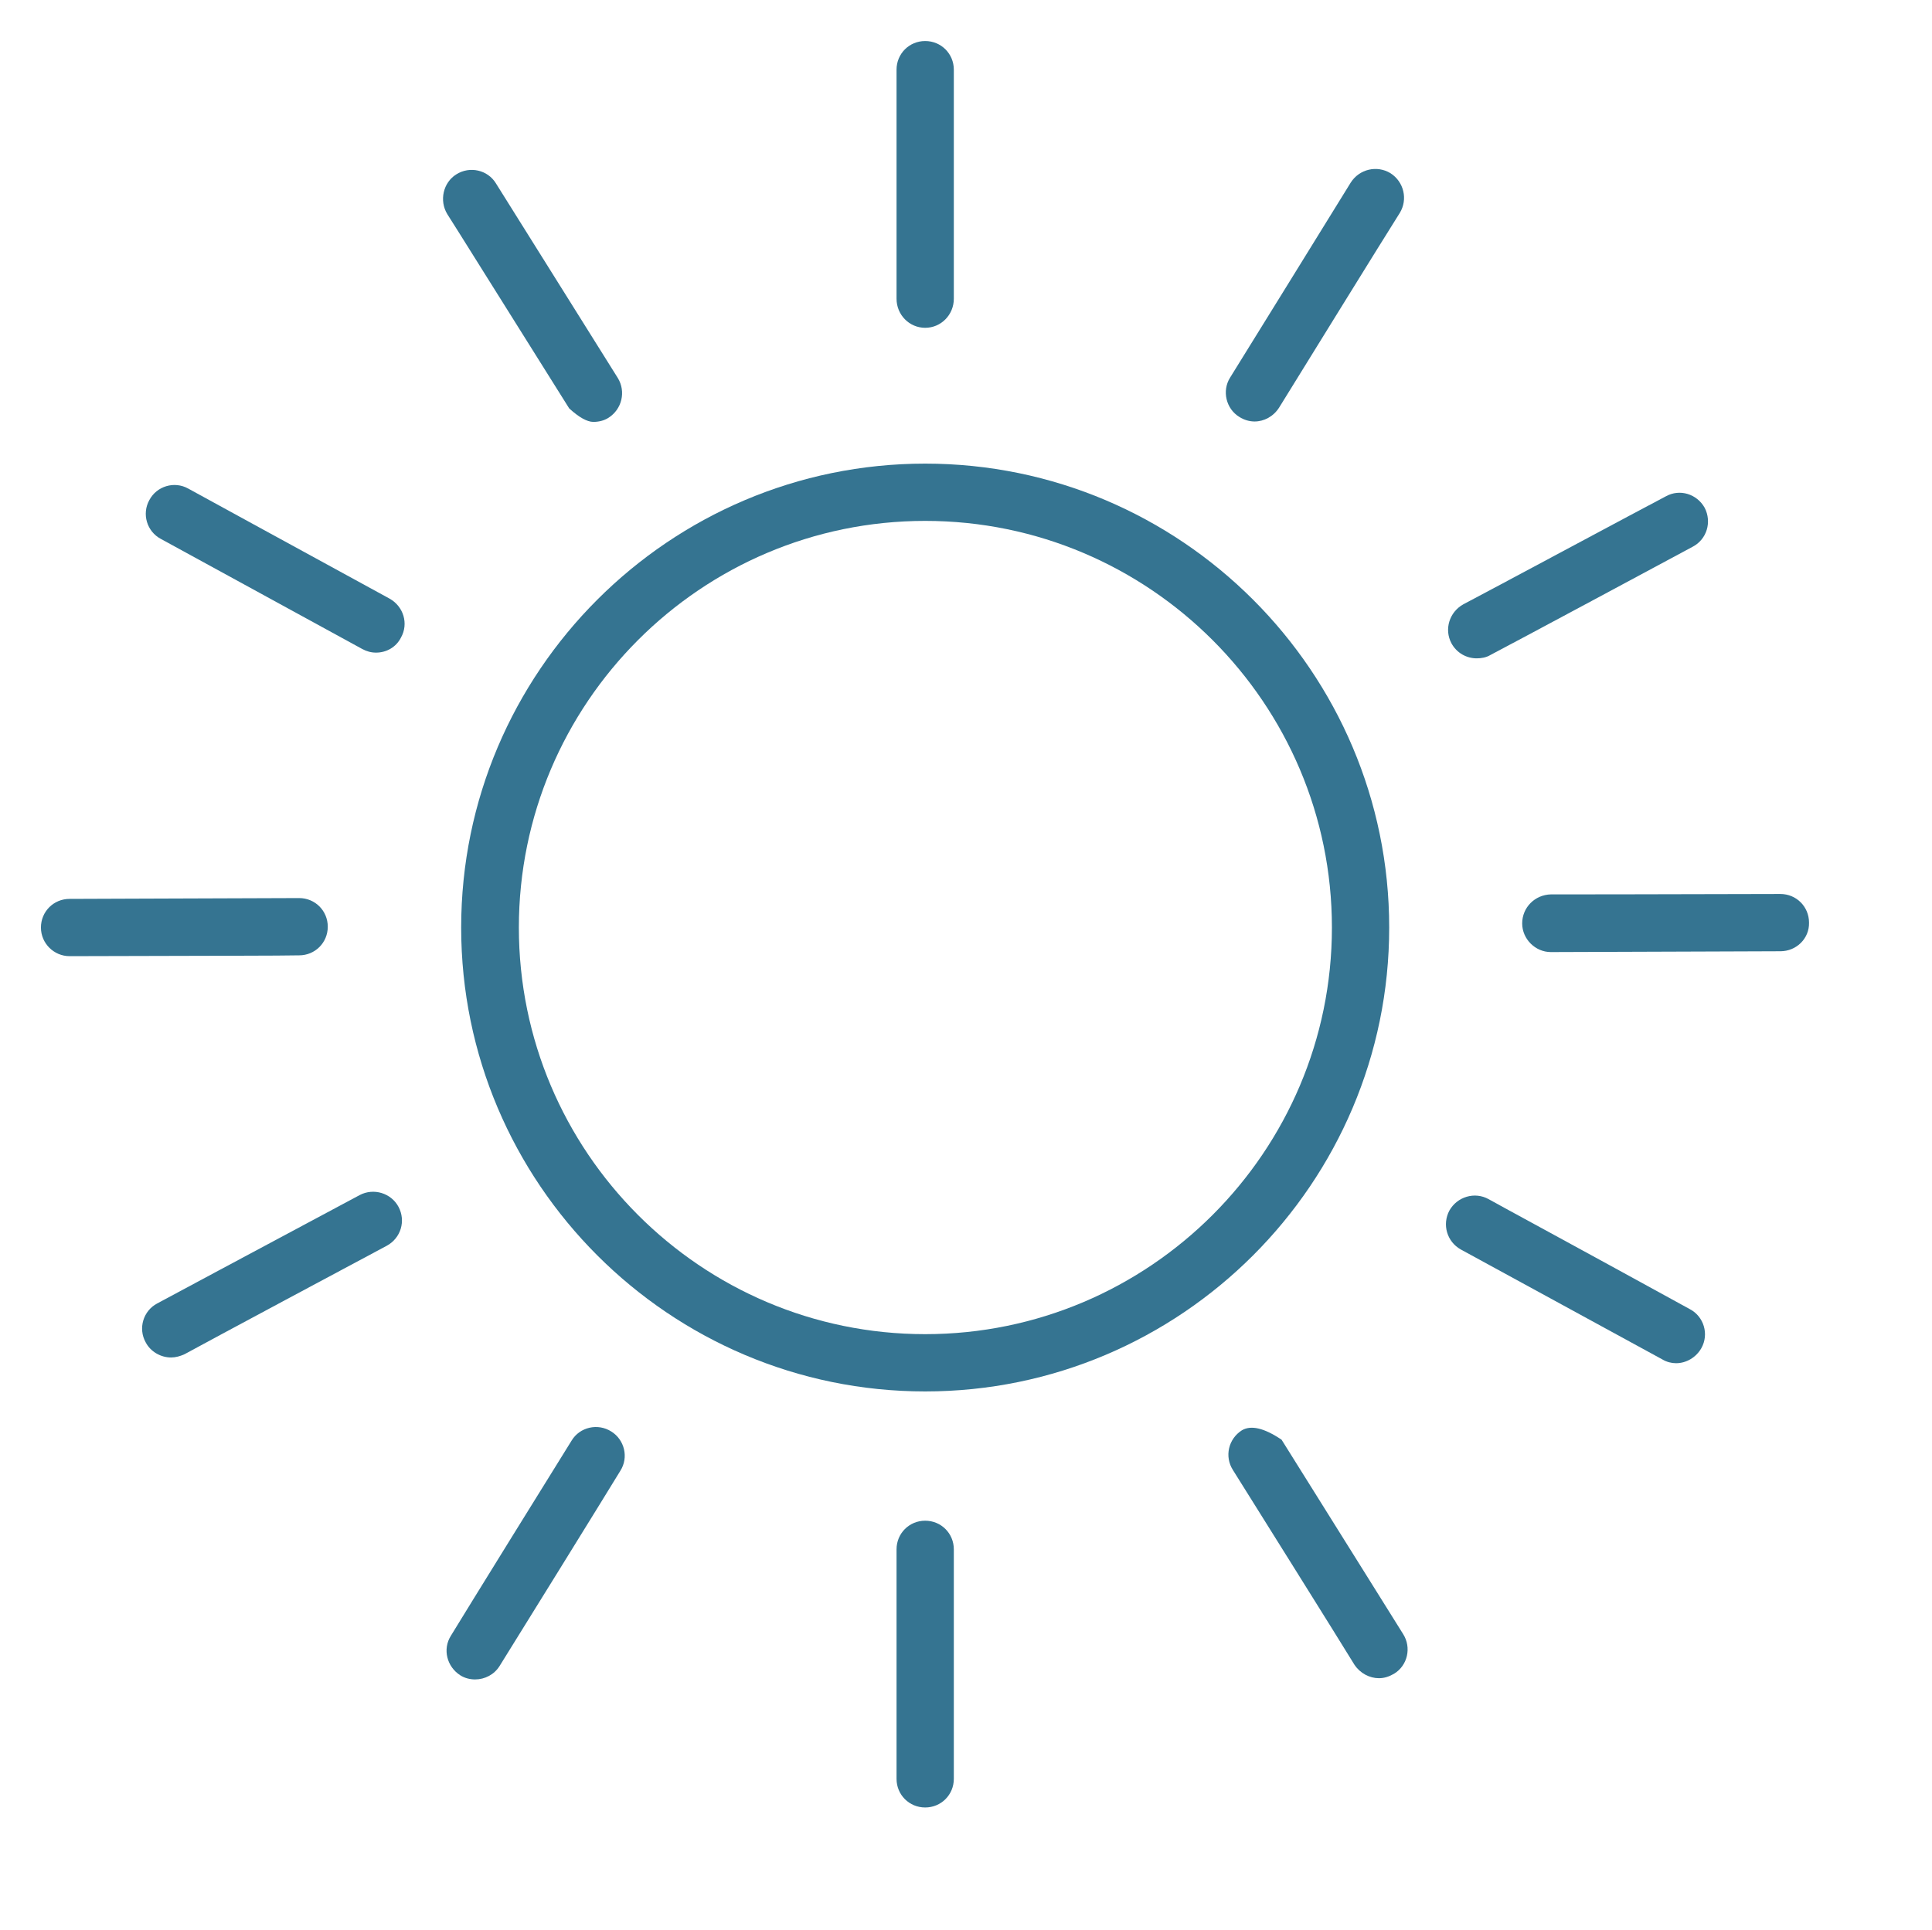 <?xml version="1.0" encoding="UTF-8" standalone="no"?>
<!DOCTYPE svg PUBLIC "-//W3C//DTD SVG 1.1//EN" "http://www.w3.org/Graphics/SVG/1.1/DTD/svg11.dtd">
<svg version="1.1" xmlns="http://www.w3.org/2000/svg" xmlns:xlink="http://www.w3.org/1999/xlink" preserveAspectRatio="xMidYMid meet" viewBox="93.591 154.907 47.213 47.183" width="43.21" height="43.18"><defs><path d="M116.2 187.52C110.72 187.52 106.27 183.06 106.27 177.58C106.27 172.1 110.72 167.64 116.2 167.64C121.68 167.64 126.14 172.1 126.14 177.58C126.14 183.06 121.68 187.52 116.2 187.52M116.2 166.24C109.95 166.24 104.86 171.33 104.86 177.58C104.86 183.83 109.95 188.92 116.2 188.92C122.45 188.92 127.54 183.83 127.54 177.58C127.54 171.33 122.45 166.24 116.2 166.24" id="b6EBAdPZFS"></path><path d="M116.2 162.92C116.59 162.92 116.9 162.6 116.9 162.21C116.9 161.65 116.9 157.17 116.9 156.61C116.9 156.22 116.59 155.91 116.2 155.91C115.81 155.91 115.5 156.22 115.5 156.61C115.5 157.17 115.5 161.65 115.5 162.21C115.5 162.6 115.81 162.92 116.2 162.92" id="eA2hChwn9"></path><path d="M116.2 192.08C115.81 192.08 115.5 192.39 115.5 192.78C115.5 193.34 115.5 197.83 115.5 198.39C115.5 198.78 115.81 199.09 116.2 199.09C116.59 199.09 116.9 198.78 116.9 198.39C116.9 197.83 116.9 193.34 116.9 192.78C116.9 192.39 116.59 192.08 116.2 192.08" id="a2JnKQxvgC"></path><path d="M123.88 165.1C123.99 165.17 124.12 165.21 124.25 165.21C124.48 165.21 124.71 165.09 124.85 164.87C125.14 164.4 127.5 160.58 127.8 160.11C128 159.78 127.9 159.35 127.57 159.14C127.24 158.94 126.81 159.04 126.6 159.37C126.31 159.84 123.95 163.66 123.65 164.14C123.45 164.46 123.55 164.9 123.88 165.1" id="bvBO0b5KG"></path><path d="M108.53 189.9C108.2 189.69 107.76 189.79 107.56 190.12C107.26 190.6 104.9 194.41 104.61 194.89C104.4 195.22 104.51 195.65 104.84 195.86C104.95 195.93 105.08 195.96 105.2 195.96C105.44 195.96 105.67 195.84 105.8 195.63C106.1 195.15 108.46 191.34 108.75 190.86C108.96 190.53 108.85 190.1 108.53 189.9" id="b12PBlPYVG"></path><path d="M129.68 171C129.79 171 129.91 170.98 130.01 170.92C130.51 170.66 134.46 168.54 134.96 168.27C135.3 168.09 135.43 167.67 135.25 167.32C135.06 166.98 134.64 166.85 134.3 167.04C133.8 167.3 129.85 169.42 129.35 169.68C129.01 169.87 128.88 170.29 129.06 170.63C129.19 170.87 129.43 171 129.68 171" id="a1Nd1rhUhT"></path><path d="M102.38 184.12C99.41 185.71 97.76 186.59 97.43 186.77C97.09 186.95 96.96 187.38 97.15 187.72C97.27 187.95 97.52 188.09 97.77 188.09C97.88 188.09 97.99 188.06 98.1 188.01C98.59 187.74 102.55 185.62 103.04 185.36C103.39 185.17 103.51 184.75 103.33 184.41C103.15 184.07 102.72 183.94 102.38 184.12" id="d2wxAOGfc6"></path><path d="M137.1 176.76L137.1 176.76C133.74 176.77 131.87 176.77 131.49 176.77C131.1 176.78 130.79 177.09 130.79 177.48C130.79 177.86 131.11 178.18 131.49 178.18C131.49 178.18 131.49 178.18 131.49 178.18C134.86 178.17 136.73 178.16 137.1 178.16C137.49 178.16 137.81 177.85 137.8 177.46C137.8 177.07 137.49 176.76 137.1 176.76" id="j1Hek8tljE"></path><path d="M101.6 177.56C101.6 177.17 101.29 176.86 100.9 176.86C100.9 176.86 100.9 176.86 100.9 176.86C97.54 176.87 95.67 176.88 95.29 176.88C94.9 176.88 94.59 177.19 94.59 177.58C94.59 177.97 94.91 178.28 95.29 178.28C95.29 178.28 95.29 178.28 95.29 178.28C98.66 178.27 100.53 178.27 100.9 178.26C101.29 178.26 101.6 177.95 101.6 177.56" id="c19TTM8T3e"></path><path d="M134.89 186.91C131.94 185.29 130.29 184.4 129.97 184.22C129.63 184.03 129.2 184.16 129.01 184.5C128.83 184.84 128.95 185.26 129.29 185.45C129.79 185.72 133.72 187.87 134.22 188.14C134.32 188.2 134.44 188.23 134.55 188.23C134.8 188.23 135.04 188.09 135.17 187.86C135.36 187.52 135.23 187.09 134.89 186.91" id="a4z67QYpL0"></path><path d="M103.11 169.54C100.16 167.93 98.52 167.03 98.19 166.85C97.85 166.66 97.42 166.79 97.24 167.13C97.05 167.47 97.18 167.9 97.52 168.08C98.01 168.35 101.95 170.5 102.44 170.77C102.55 170.83 102.66 170.86 102.78 170.86C103.03 170.86 103.27 170.73 103.39 170.49C103.58 170.15 103.45 169.73 103.11 169.54" id="c1oQpIsLJi"></path><path d="M123.94 189.87C123.61 190.08 123.51 190.51 123.72 190.84C124.02 191.32 126.4 195.12 126.69 195.6C126.83 195.81 127.06 195.93 127.29 195.93C127.42 195.93 127.54 195.89 127.66 195.82C127.99 195.62 128.09 195.18 127.88 194.85C127.69 194.54 126.69 192.95 124.91 190.1C124.48 189.81 124.16 189.74 123.94 189.87Z" id="a2nhZaIsnA"></path><path d="M108.09 165.22C108.22 165.22 108.35 165.19 108.46 165.12C108.79 164.91 108.89 164.48 108.69 164.15C108.39 163.67 106.01 159.87 105.71 159.39C105.51 159.06 105.07 158.96 104.74 159.17C104.42 159.37 104.32 159.81 104.52 160.14C104.72 160.45 105.71 162.04 107.5 164.89C107.74 165.11 107.94 165.22 108.09 165.22Z" id="b1BisHCY1J"></path></defs><g><g><use xlink:href="#b6EBAdPZFS" opacity="1" fill="#357491" fill-opacity="1"></use><g><use xlink:href="#b6EBAdPZFS" opacity="1" fill-opacity="0" stroke="#000000" stroke-width="1" stroke-opacity="0"></use></g></g><g><use xlink:href="#eA2hChwn9" opacity="1" fill="#357491" fill-opacity="1"></use><g><use xlink:href="#eA2hChwn9" opacity="1" fill-opacity="0" stroke="#000000" stroke-width="1" stroke-opacity="0"></use></g></g><g><use xlink:href="#a2JnKQxvgC" opacity="1" fill="#357491" fill-opacity="1"></use><g><use xlink:href="#a2JnKQxvgC" opacity="1" fill-opacity="0" stroke="#000000" stroke-width="1" stroke-opacity="0"></use></g></g><g><use xlink:href="#bvBO0b5KG" opacity="1" fill="#357491" fill-opacity="1"></use><g><use xlink:href="#bvBO0b5KG" opacity="1" fill-opacity="0" stroke="#000000" stroke-width="1" stroke-opacity="0"></use></g></g><g><use xlink:href="#b12PBlPYVG" opacity="1" fill="#357491" fill-opacity="1"></use><g><use xlink:href="#b12PBlPYVG" opacity="1" fill-opacity="0" stroke="#000000" stroke-width="1" stroke-opacity="0"></use></g></g><g><use xlink:href="#a1Nd1rhUhT" opacity="1" fill="#357491" fill-opacity="1"></use><g><use xlink:href="#a1Nd1rhUhT" opacity="1" fill-opacity="0" stroke="#000000" stroke-width="1" stroke-opacity="0"></use></g></g><g><use xlink:href="#d2wxAOGfc6" opacity="1" fill="#357491" fill-opacity="1"></use><g><use xlink:href="#d2wxAOGfc6" opacity="1" fill-opacity="0" stroke="#000000" stroke-width="1" stroke-opacity="0"></use></g></g><g><use xlink:href="#j1Hek8tljE" opacity="1" fill="#357491" fill-opacity="1"></use><g><use xlink:href="#j1Hek8tljE" opacity="1" fill-opacity="0" stroke="#000000" stroke-width="1" stroke-opacity="0"></use></g></g><g><use xlink:href="#c19TTM8T3e" opacity="1" fill="#357491" fill-opacity="1"></use><g><use xlink:href="#c19TTM8T3e" opacity="1" fill-opacity="0" stroke="#000000" stroke-width="1" stroke-opacity="0"></use></g></g><g><use xlink:href="#a4z67QYpL0" opacity="1" fill="#357491" fill-opacity="1"></use><g><use xlink:href="#a4z67QYpL0" opacity="1" fill-opacity="0" stroke="#000000" stroke-width="1" stroke-opacity="0"></use></g></g><g><use xlink:href="#c1oQpIsLJi" opacity="1" fill="#357491" fill-opacity="1"></use><g><use xlink:href="#c1oQpIsLJi" opacity="1" fill-opacity="0" stroke="#000000" stroke-width="1" stroke-opacity="0"></use></g></g><g><use xlink:href="#a2nhZaIsnA" opacity="1" fill="#357491" fill-opacity="1"></use><g><use xlink:href="#a2nhZaIsnA" opacity="1" fill-opacity="0" stroke="#000000" stroke-width="1" stroke-opacity="0"></use></g></g><g><use xlink:href="#b1BisHCY1J" opacity="1" fill="#357491" fill-opacity="1"></use><g><use xlink:href="#b1BisHCY1J" opacity="1" fill-opacity="0" stroke="#000000" stroke-width="1" stroke-opacity="0"></use></g></g></g></svg>